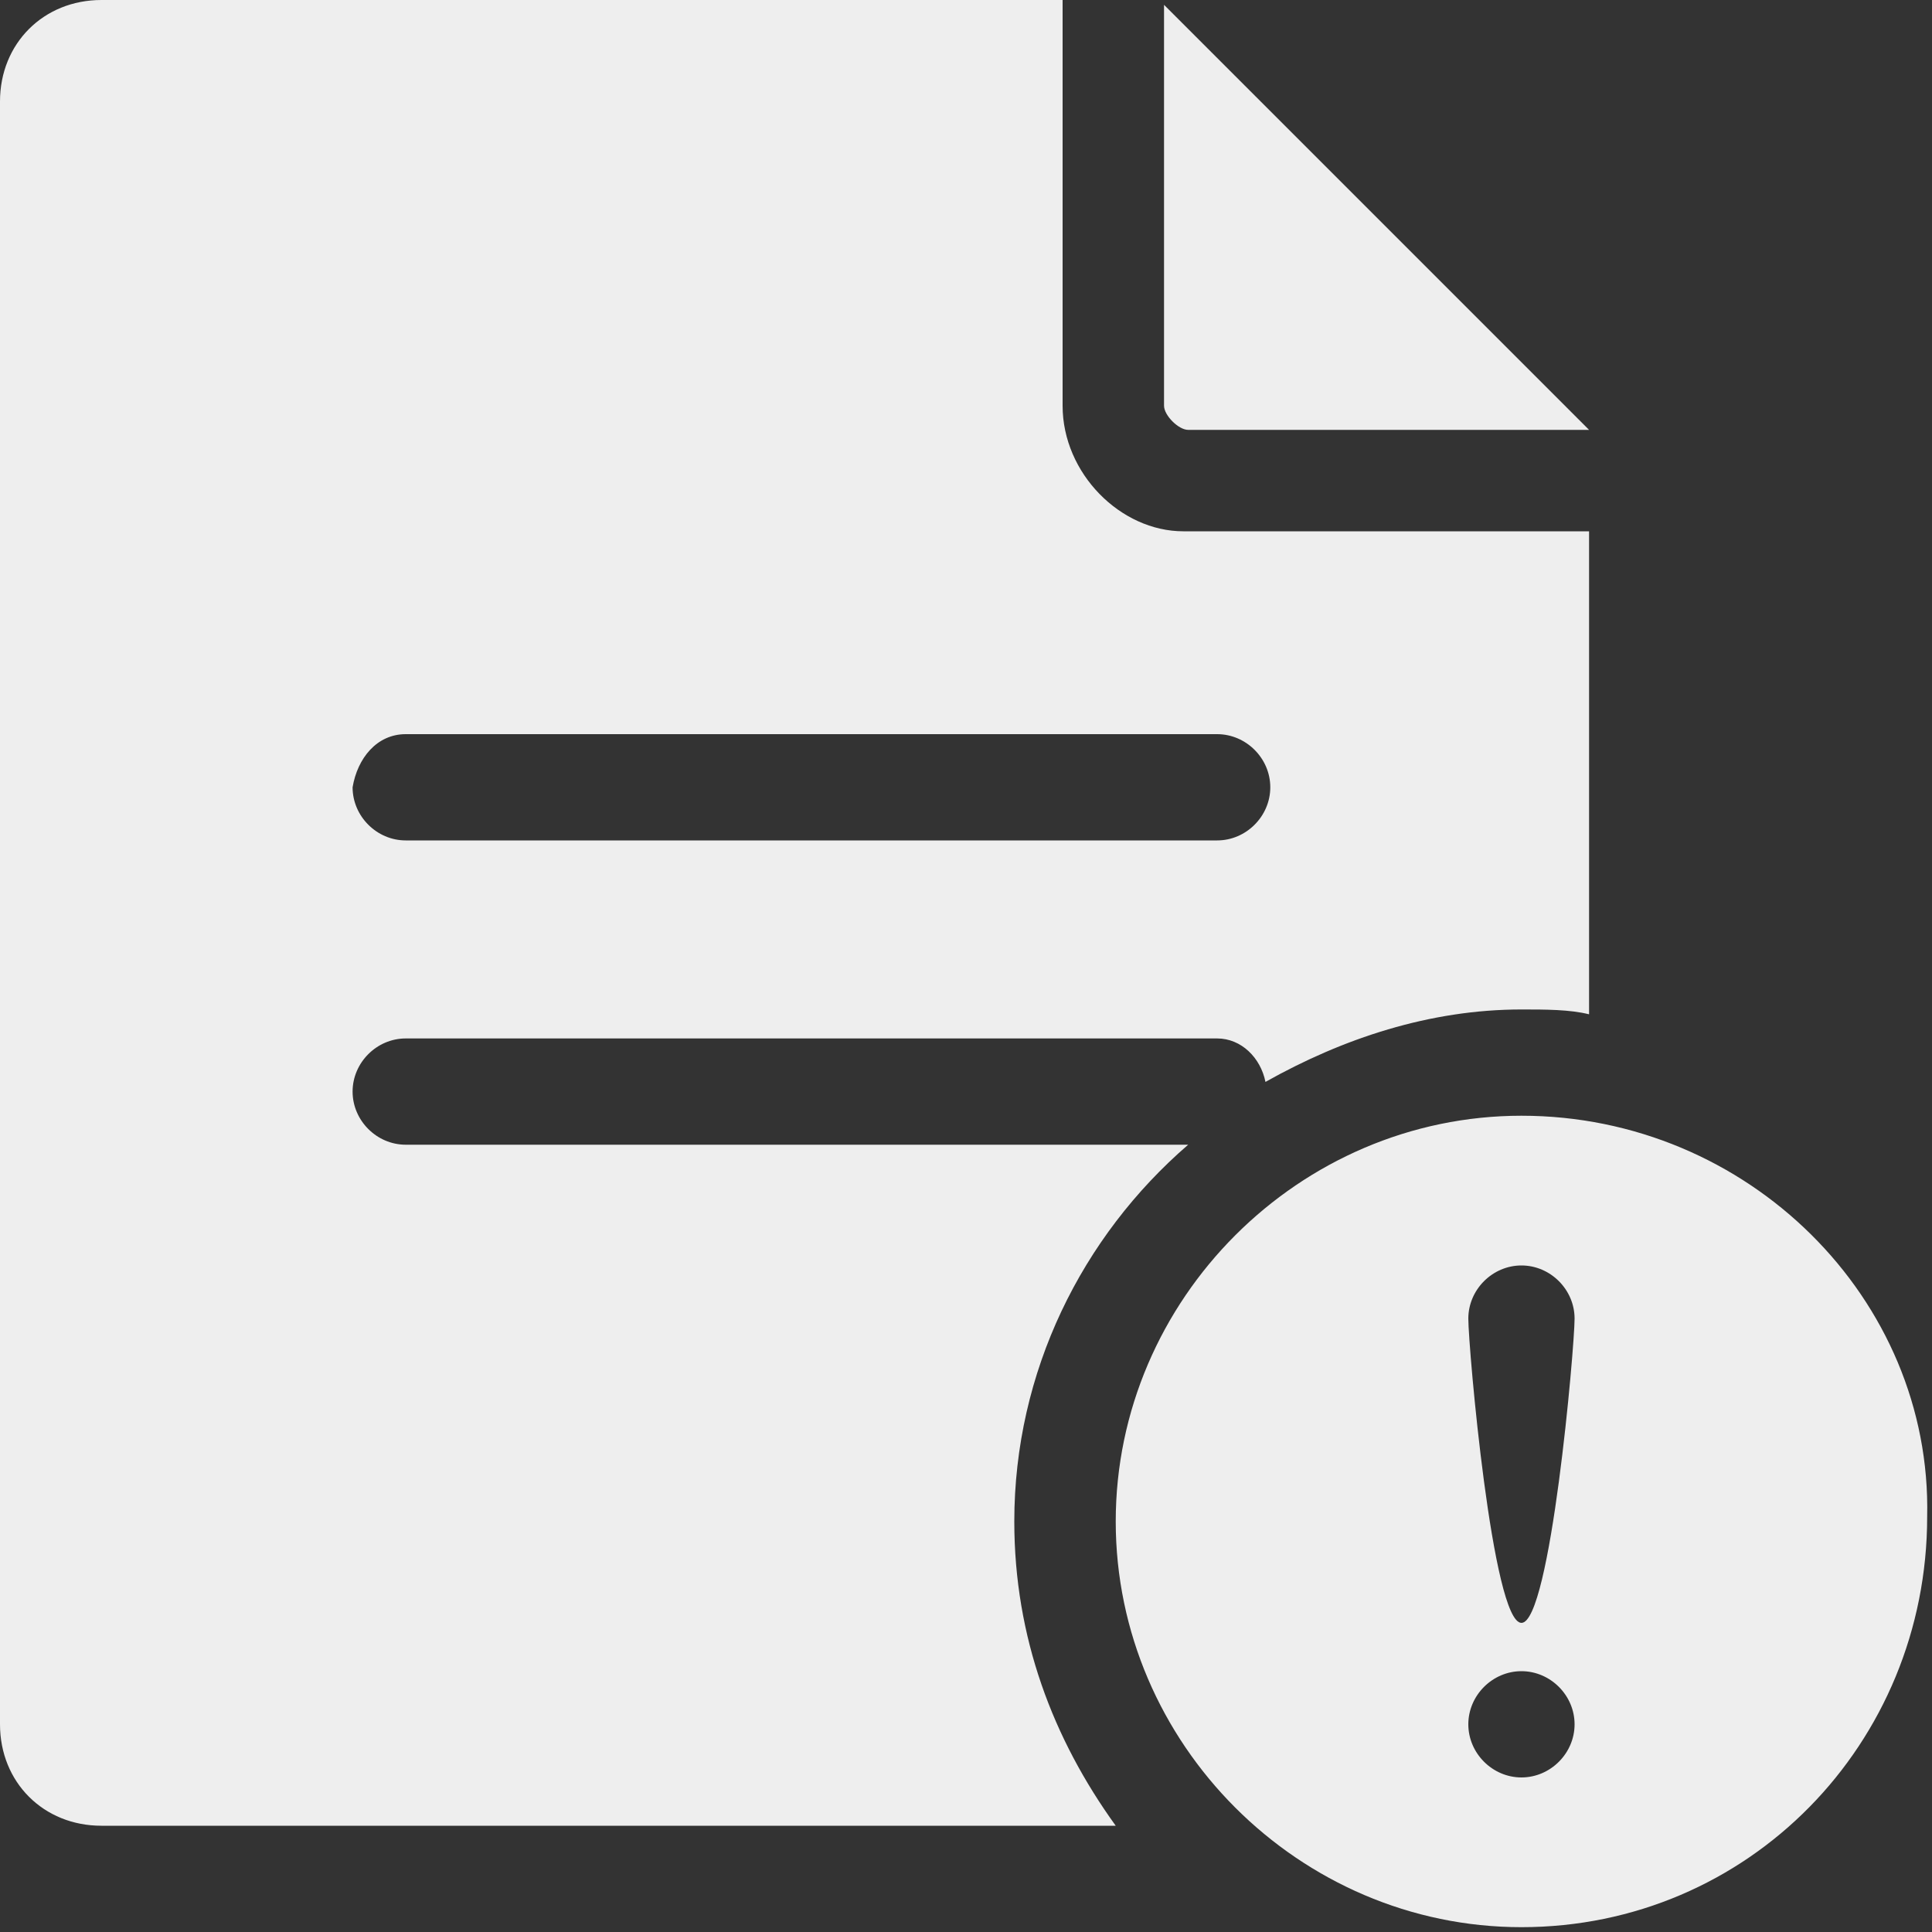 <?xml version="1.0" encoding="utf-8"?>
<!-- Generator: Adobe Illustrator 25.4.1, SVG Export Plug-In . SVG Version: 6.00 Build 0)  -->
<svg version="1.1" id="图层_1" xmlns="http://www.w3.org/2000/svg" xmlns:xlink="http://www.w3.org/1999/xlink" x="0px" y="0px"
	 viewBox="0 0 40 40" style="enable-background:new 0 0 40 40;" xml:space="preserve">
<rect x="0" y="0" width="40" height="40" fill="#333333" stroke="none"/>
<style type="text/css">
	.st0{fill:#EEEEEE;}
</style>
<path id="形状" class="st0" d="M24.6,8.9h8.3l-8.8-8.8v8.3C24.1,8.6,24.4,8.9,24.6,8.9L24.6,8.9z M24.6,23.7H8.4
	c-0.6,0-1.1-0.5-1.1-1.1c0-0.6,0.5-1.1,1.1-1.1h16.8c0.5,0,0.9,0.4,1,0.9c1.6-0.9,3.4-1.5,5.3-1.5c0.5,0,1,0,1.4,0.1V11h-8.4
	C23.2,11,22,9.8,22,8.4V0H2.1C0.9,0,0,0.9,0,2.1v33.6c0,1.2,0.9,2.1,2.1,2.1h21c-1.3-1.8-2.1-3.9-2.1-6.3
	C21,28.4,22.4,25.6,24.6,23.7z M8.4,15.2h16.8c0.6,0,1.1,0.5,1.1,1.1c0,0.6-0.5,1.1-1.1,1.1H8.4c-0.6,0-1.1-0.5-1.1-1.1
	C7.4,15.7,7.8,15.2,8.4,15.2z M31.5,23.1c-4.6,0-8.4,3.8-8.4,8.4c0,4.6,3.8,8.4,8.4,8.4c4.7,0,8.4-3.8,8.4-8.5
	C40,26.9,36.2,23.1,31.5,23.1z M31.5,36.8c-0.6,0-1.1-0.5-1.1-1.1c0-0.6,0.5-1.1,1.1-1.1s1.1,0.5,1.1,1.1
	C32.6,36.3,32.1,36.8,31.5,36.8z M31.5,33.6c-0.6,0-1.1-5.7-1.1-6.3s0.5-1.1,1.1-1.1s1.1,0.5,1.1,1.1C32.6,27.9,32.1,33.6,31.5,33.6
	z"/>
</svg>
